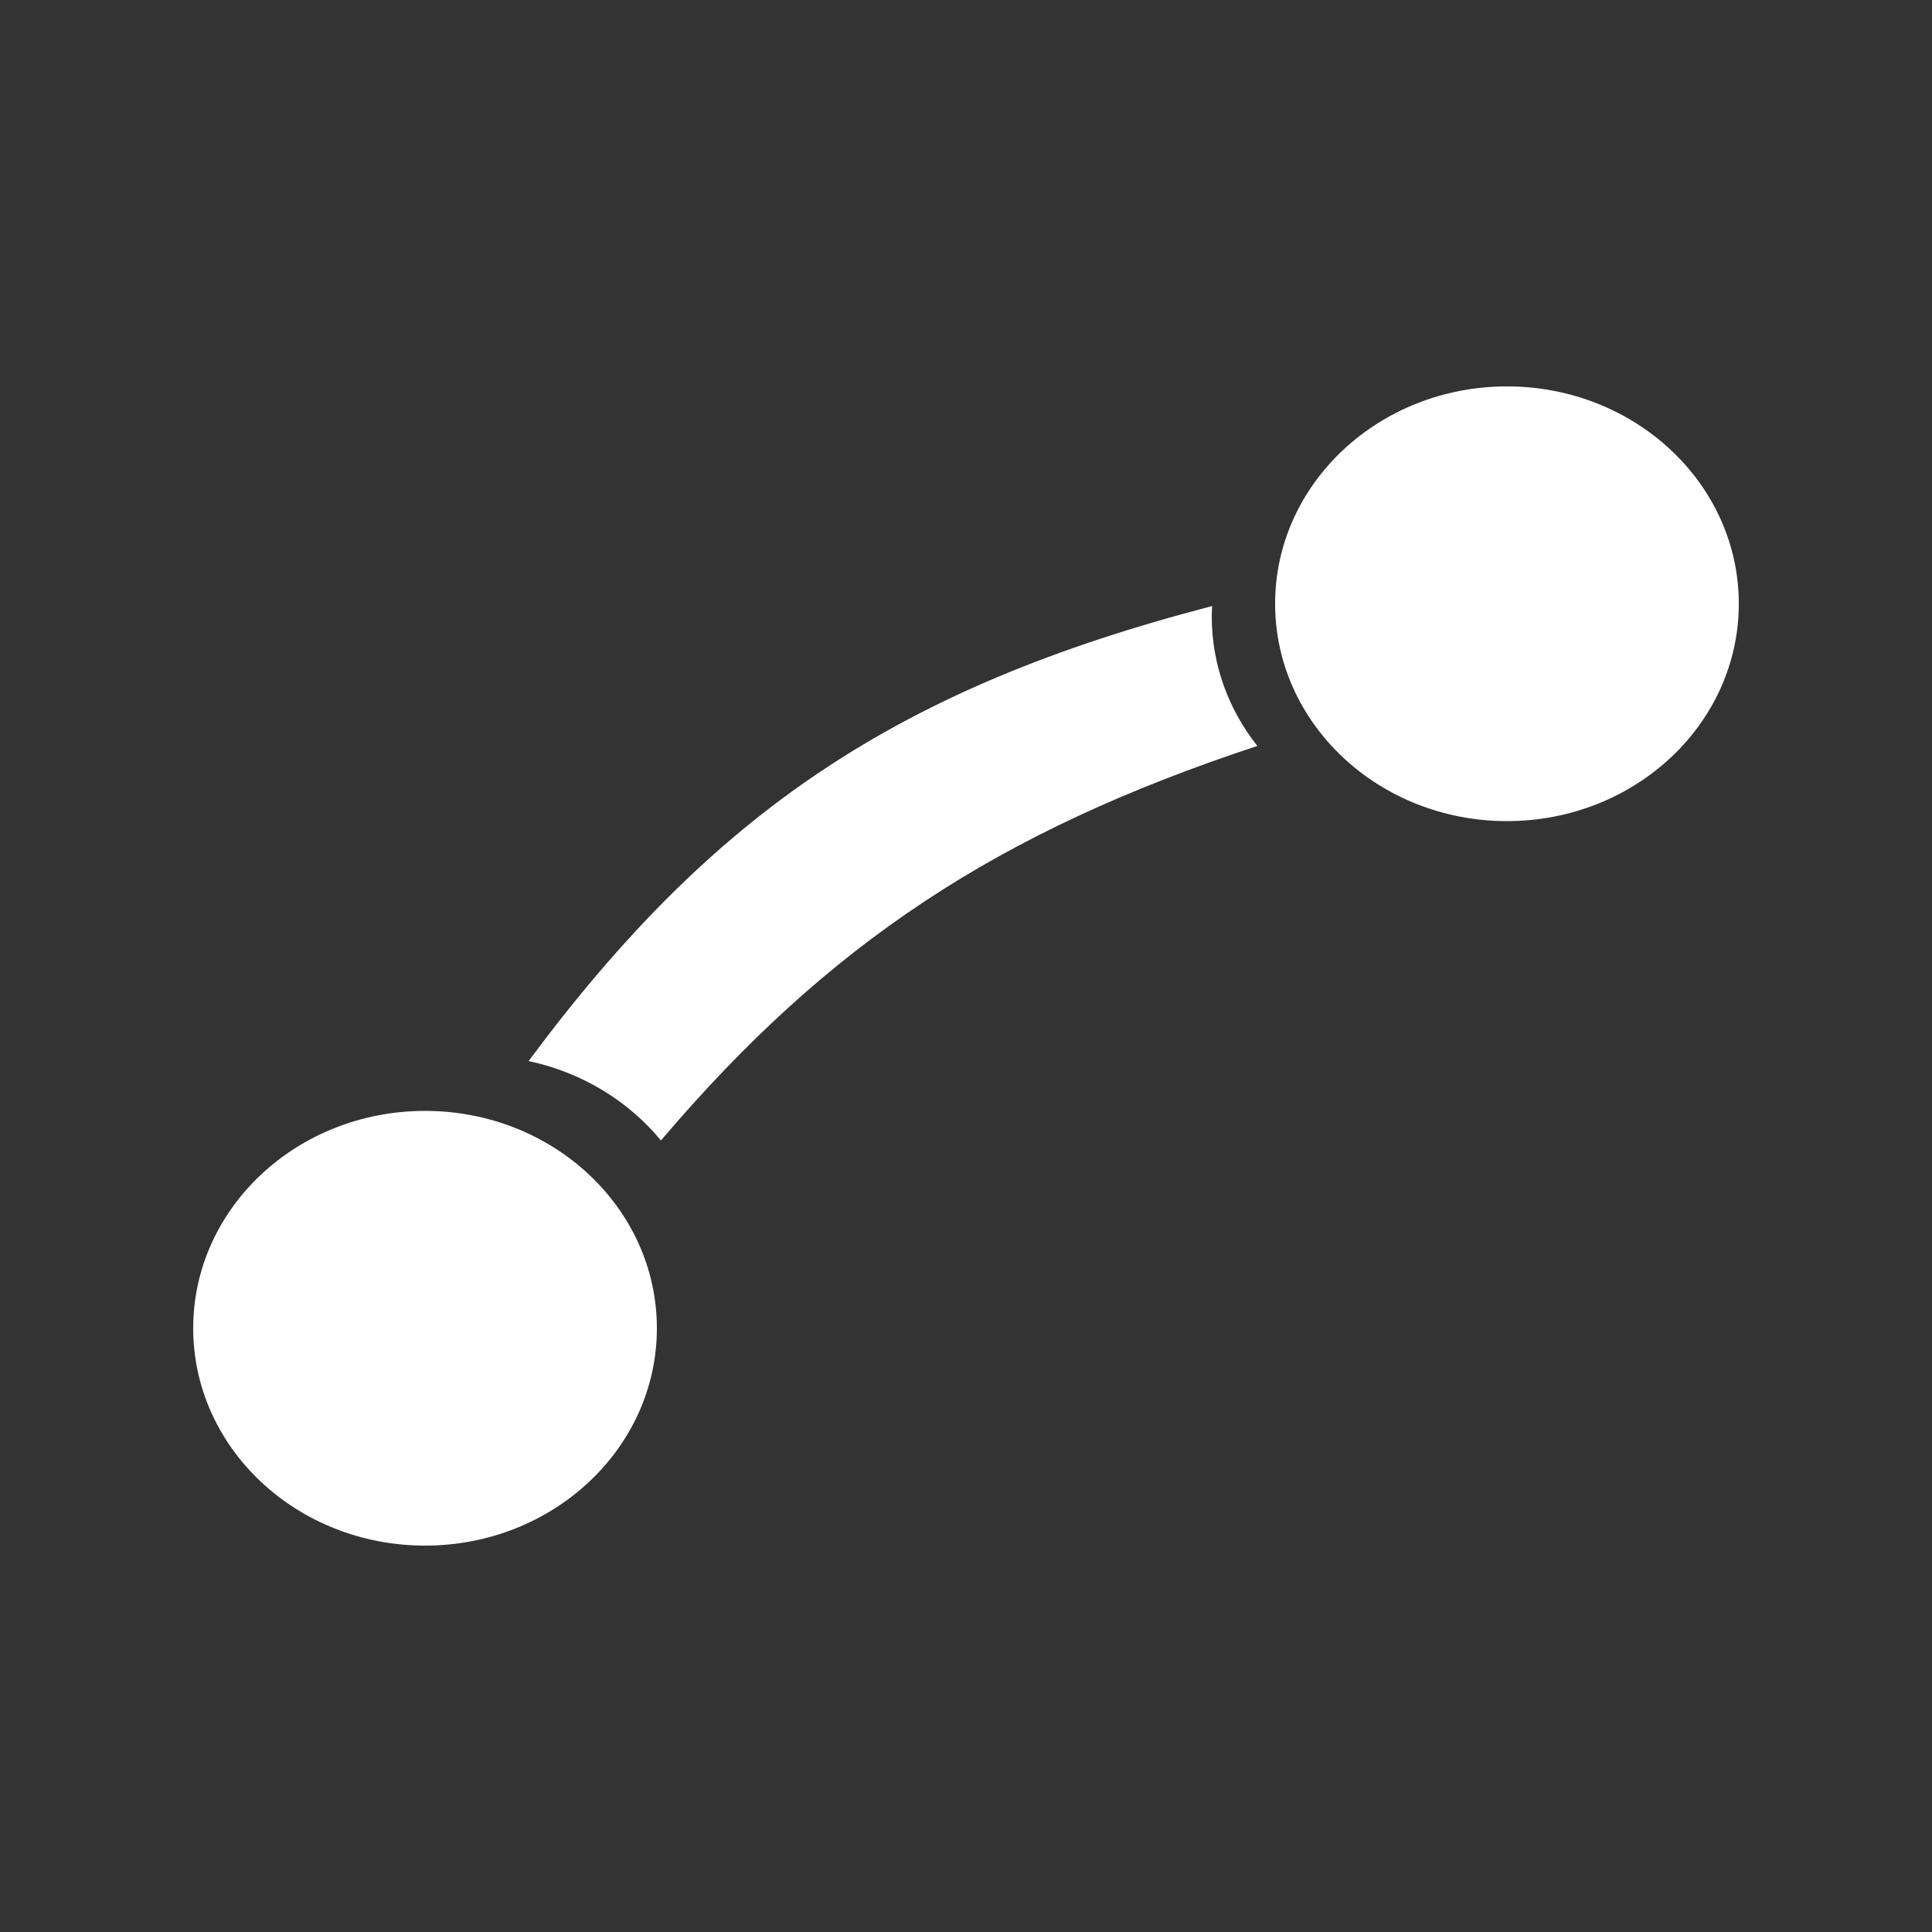 <svg width="10" height="10" viewBox="0 0 10 10" fill="none" xmlns="http://www.w3.org/2000/svg">
<rect x="0" y="0" width="10" height="10" fill="#333333" stroke="none"/>
<path d="M3.4 6.875C3.4 7.496 2.863 8 2.2 8C1.537 8 1 7.496 1 6.875C1 6.254 1.537 5.75 2.2 5.75C2.863 5.75 3.4 6.254 3.4 6.875Z" fill="white"/>
<path d="M9 3.125C9 3.746 8.463 4.25 7.8 4.25C7.137 4.25 6.6 3.746 6.6 3.125C6.6 2.504 7.137 2 7.8 2C8.463 2 9 2.504 9 3.125Z" fill="white"/>
<path d="M6.274 3.137C4.643 3.561 3.693 4.203 2.736 5.492C3.013 5.551 3.253 5.699 3.421 5.903C4.286 4.885 5.161 4.305 6.508 3.861C6.36 3.674 6.272 3.442 6.272 3.191C6.272 3.173 6.273 3.155 6.274 3.137Z" fill="white"/>
</svg>
